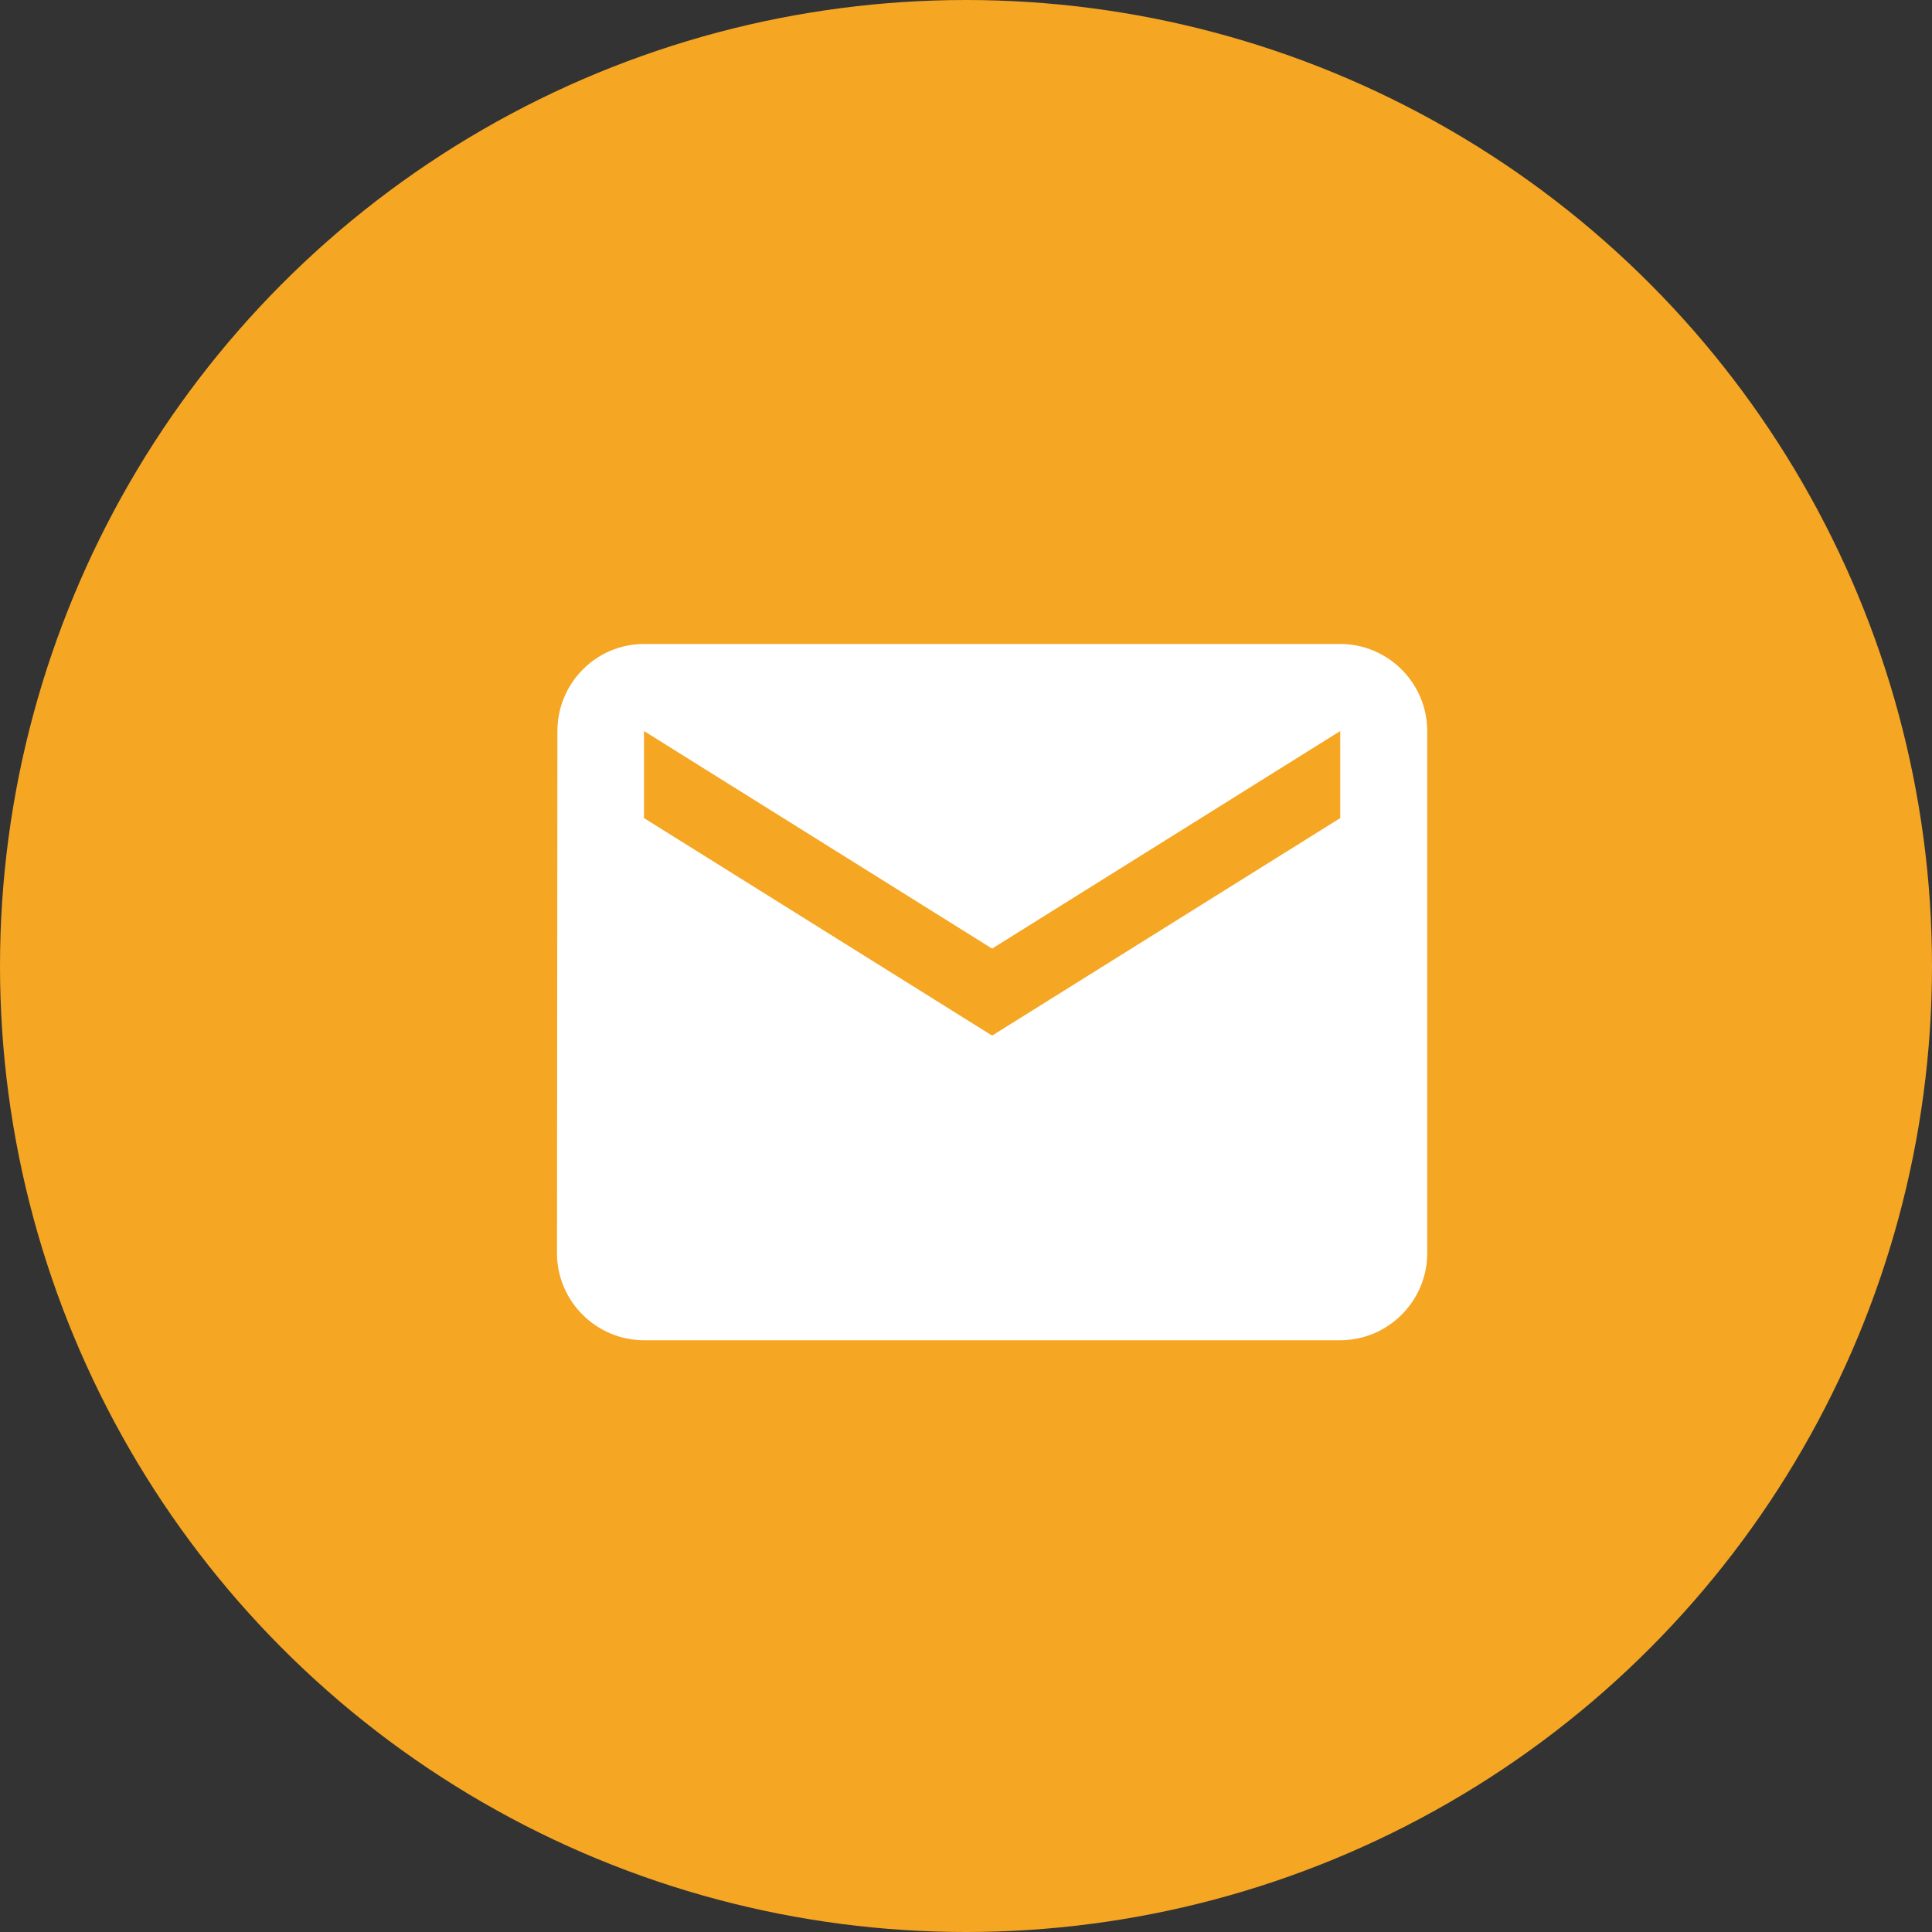 <?xml version="1.0" encoding="UTF-8"?>
<svg width="37px" height="37px" viewBox="0 0 37 37" version="1.1" xmlns="http://www.w3.org/2000/svg" xmlns:xlink="http://www.w3.org/1999/xlink">
    <rect x="0" y="0" width="37" height="37" fill="#333333" stroke="none"/>
    <!-- Generator: Sketch 52.6 (67491) - http://www.bohemiancoding.com/sketch -->
    <title>Group 10</title>
    <desc>Created with Sketch.</desc>
    <g id="Prospects" stroke="none" stroke-width="1" fill="none" fill-rule="evenodd">
        <g id="03-Prospects-06-Detail-Book-Meeting-scrolled-and-overdue" transform="translate(-915, -335)">
            <g id="Group-4" transform="translate(903, 324)">
                <g id="Group-10" transform="translate(12, 11)">
                    <circle id="Oval" fill="#F5A623" cx="18.5" cy="18.5" r="18.5"></circle>
                    <path d="M25.667,12.333 L12.333,12.333 C11.417,12.333 10.675,13.083 10.675,14 L10.667,24 C10.667,24.917 11.417,25.667 12.333,25.667 L25.667,25.667 C26.583,25.667 27.333,24.917 27.333,24 L27.333,14 C27.333,13.083 26.583,12.333 25.667,12.333 Z M25.667,15.667 L19,19.833 L12.333,15.667 L12.333,14 L19,18.167 L25.667,14 L25.667,15.667 Z" id="Shape" fill="#FFFFFF" fill-rule="nonzero"></path>
                </g>
            </g>
        </g>
    </g>
</svg>